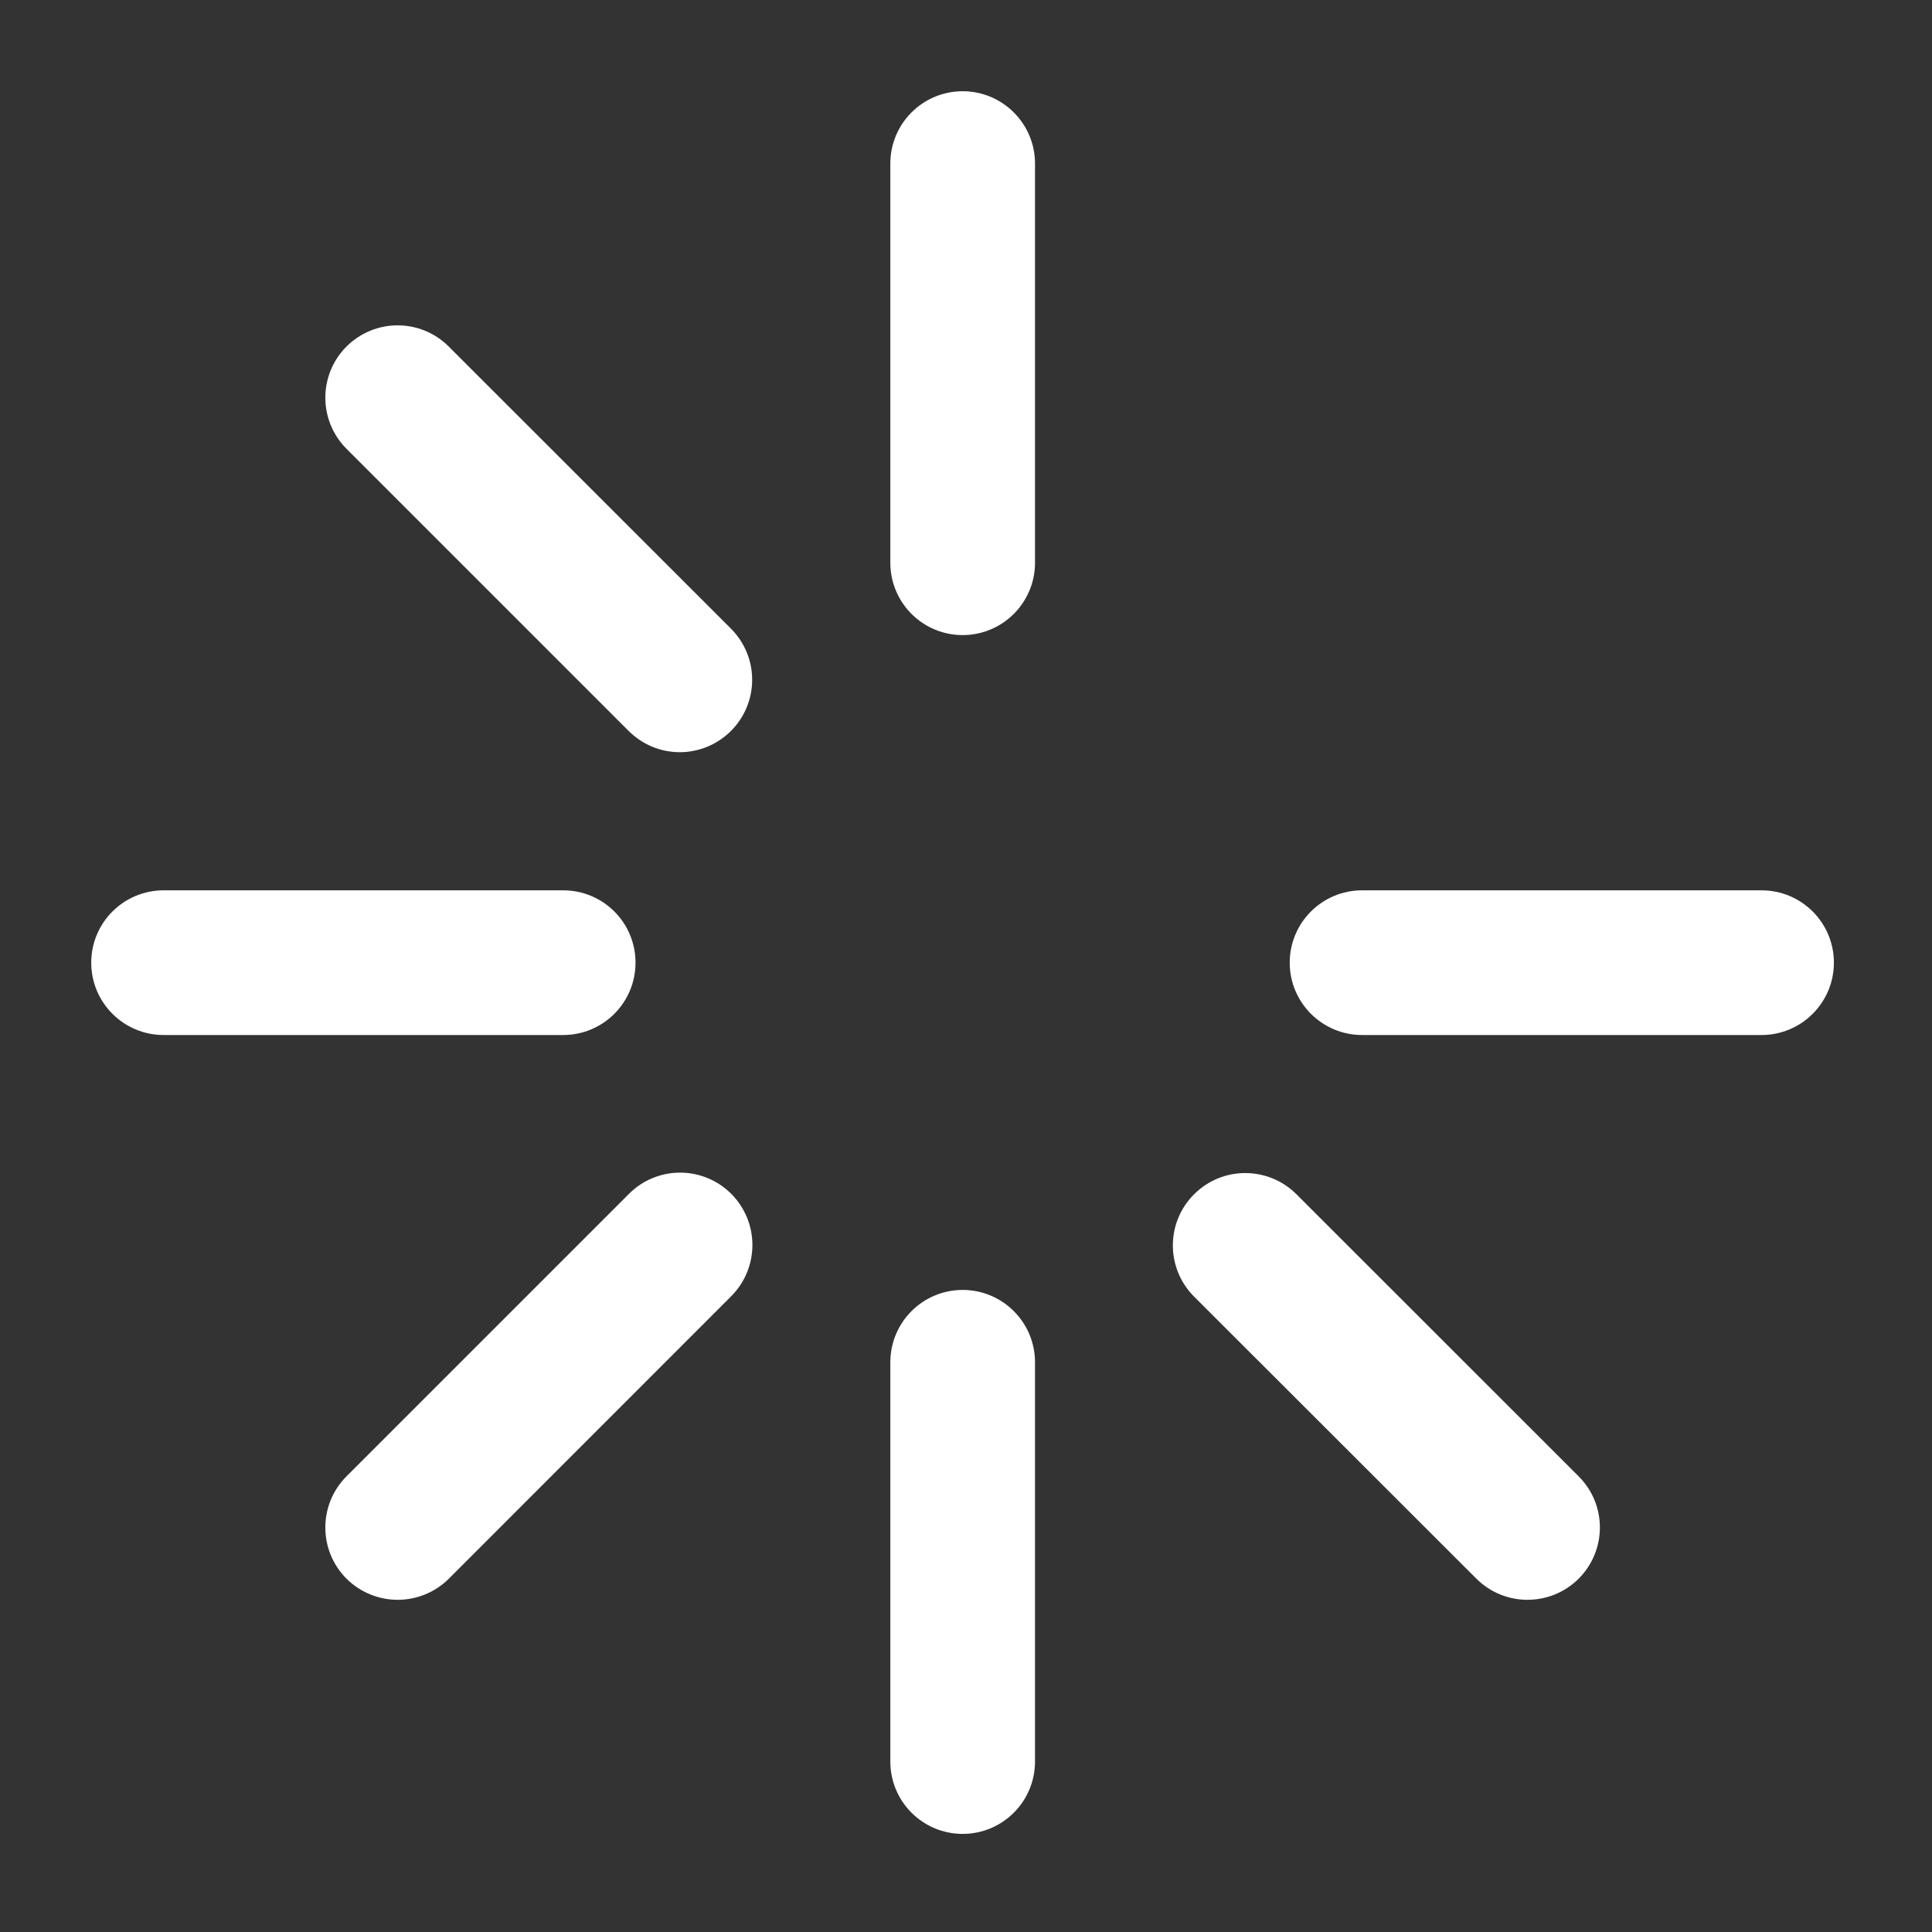 <?xml version="1.0" encoding="UTF-8" standalone="no"?>
<svg width="18px" height="18px" viewBox="0 0 18 18" version="1.1" xmlns="http://www.w3.org/2000/svg" xmlns:xlink="http://www.w3.org/1999/xlink">
    <rect x="0" y="0" width="18" height="18" fill="#333333" stroke="none"/>
    <!-- Generator: Sketch 3.7.2 (28276) - http://www.bohemiancoding.com/sketch -->
    <title>icon_preloader</title>
    <desc>Created with Sketch.</desc>
    <defs></defs>
    <g id="Update" stroke="none" stroke-width="1" fill="none" fill-rule="evenodd">
        <g id="8_Process" transform="translate(-120, -95)" stroke-width="0.3" stroke="#FFFFFF" fill="#FFFFFF">
            <g id="Switch_OFF" transform="translate(100, 79)">
                <g id="Group">
                    <g id="icon_preloader" transform="translate(21, 17)">
                        <path d="M7.969,11.168 C7.679,11.168 7.445,11.403 7.445,11.692 L7.445,15.412 C7.445,15.701 7.679,15.936 7.969,15.936 C8.258,15.936 8.493,15.701 8.493,15.412 L8.493,11.692 C8.493,11.403 8.258,11.168 7.969,11.168 L7.969,11.168 Z" id="Shape"></path>
                        <path d="M7.969,0 C7.679,0 7.445,0.235 7.445,0.524 L7.445,4.243 C7.445,4.532 7.679,4.767 7.969,4.767 C8.258,4.767 8.493,4.532 8.493,4.243 L8.493,0.524 C8.493,0.235 8.258,0 7.969,0 L7.969,0 Z" id="Shape"></path>
                        <path d="M4.771,7.969 C4.771,7.679 4.537,7.445 4.247,7.445 L0.524,7.445 C0.235,7.445 0,7.679 0,7.969 C0,8.258 0.235,8.493 0.524,8.493 L4.247,8.493 C4.537,8.493 4.771,8.258 4.771,7.969 L4.771,7.969 Z" id="Shape"></path>
                        <path d="M15.412,7.445 L11.69,7.445 C11.401,7.445 11.166,7.679 11.166,7.969 C11.166,8.258 11.401,8.493 11.69,8.493 L15.412,8.493 C15.701,8.493 15.936,8.258 15.936,7.969 C15.936,7.679 15.701,7.445 15.412,7.445 L15.412,7.445 Z" id="Shape"></path>
                        <path d="M4.966,10.229 L2.334,12.861 C2.13,13.066 2.13,13.397 2.334,13.602 C2.437,13.704 2.571,13.755 2.705,13.755 C2.839,13.755 2.973,13.704 3.076,13.602 L5.707,10.97 C5.911,10.765 5.911,10.434 5.707,10.229 C5.502,10.024 5.17,10.024 4.966,10.229 L4.966,10.229 Z" id="Shape"></path>
                        <path d="M4.963,5.704 C5.065,5.806 5.199,5.858 5.333,5.858 C5.467,5.858 5.602,5.806 5.704,5.704 C5.909,5.499 5.909,5.168 5.704,4.963 L3.075,2.335 C2.871,2.13 2.539,2.13 2.334,2.335 C2.13,2.539 2.13,2.871 2.335,3.076 L4.963,5.704 L4.963,5.704 Z" id="Shape"></path>
                        <path d="M10.972,10.232 C10.767,10.028 10.435,10.028 10.231,10.233 C10.026,10.437 10.026,10.769 10.231,10.974 L12.861,13.602 C12.963,13.704 13.097,13.755 13.231,13.755 C13.365,13.755 13.5,13.704 13.602,13.602 C13.807,13.397 13.807,13.065 13.602,12.861 L10.972,10.232 L10.972,10.232 Z" id="Shape"></path>
                    </g>
                </g>
            </g>
        </g>
    </g>
</svg>